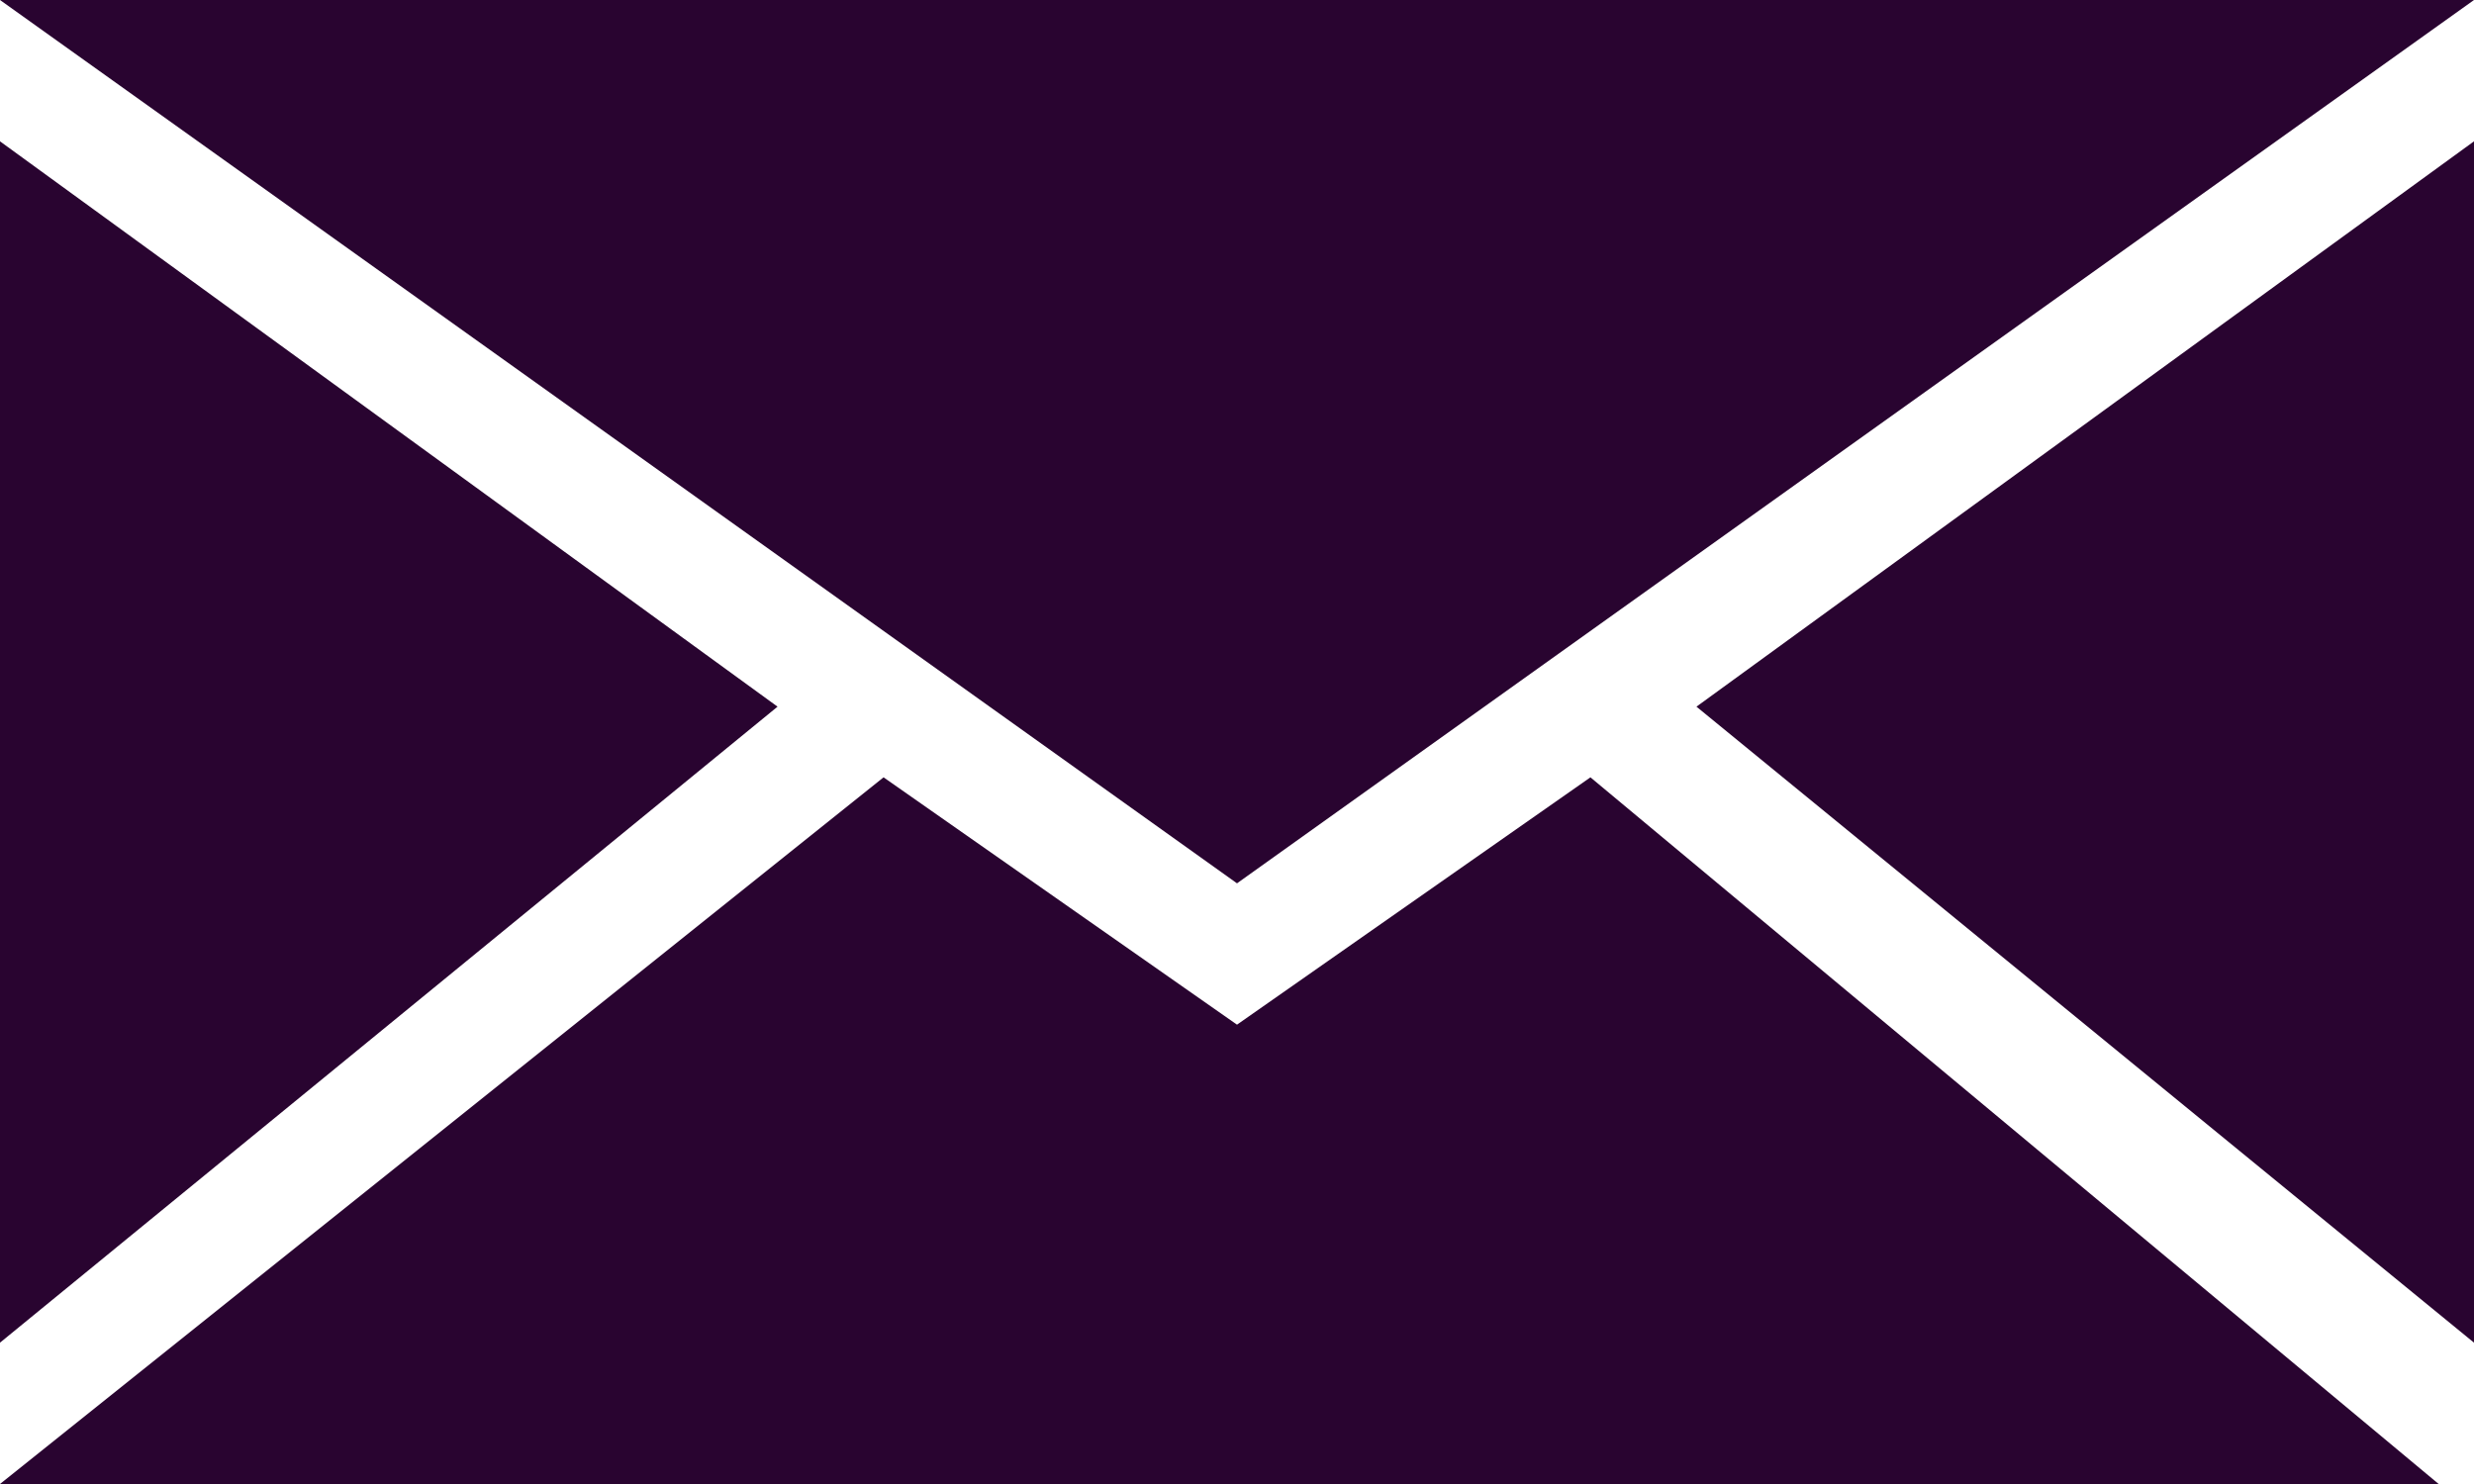 <?xml version="1.0" encoding="UTF-8" standalone="no"?>
<svg width="70px" height="42px" viewBox="0 0 70 42" version="1.1" xmlns="http://www.w3.org/2000/svg" xmlns:xlink="http://www.w3.org/1999/xlink" xmlns:sketch="http://www.bohemiancoding.com/sketch/ns">
    <!-- Generator: Sketch 3.4.2 (15857) - http://www.bohemiancoding.com/sketch -->
    <title>envelope</title>
    <desc>Created with Sketch.</desc>
    <defs></defs>
    <g id="Mobile-Home" stroke="none" stroke-width="1" fill="none" fill-rule="evenodd" sketch:type="MSPage">
        <g id="Scrap-Board" sketch:type="MSArtboardGroup" transform="translate(-260, -288)" fill="#290430">
            <path d="M295,313 L330,288 L260,288 L295,313 Z M282,308 L260,326 L260,292 L282,308 Z M308,308 L330,326 L330,292 L308,308 Z M260,330 L285,310 L295,317 L305,310 L329,330 L260,330 Z" id="Triangle-8-Copy" sketch:type="MSShapeGroup"></path>
        </g>
    </g>
</svg>